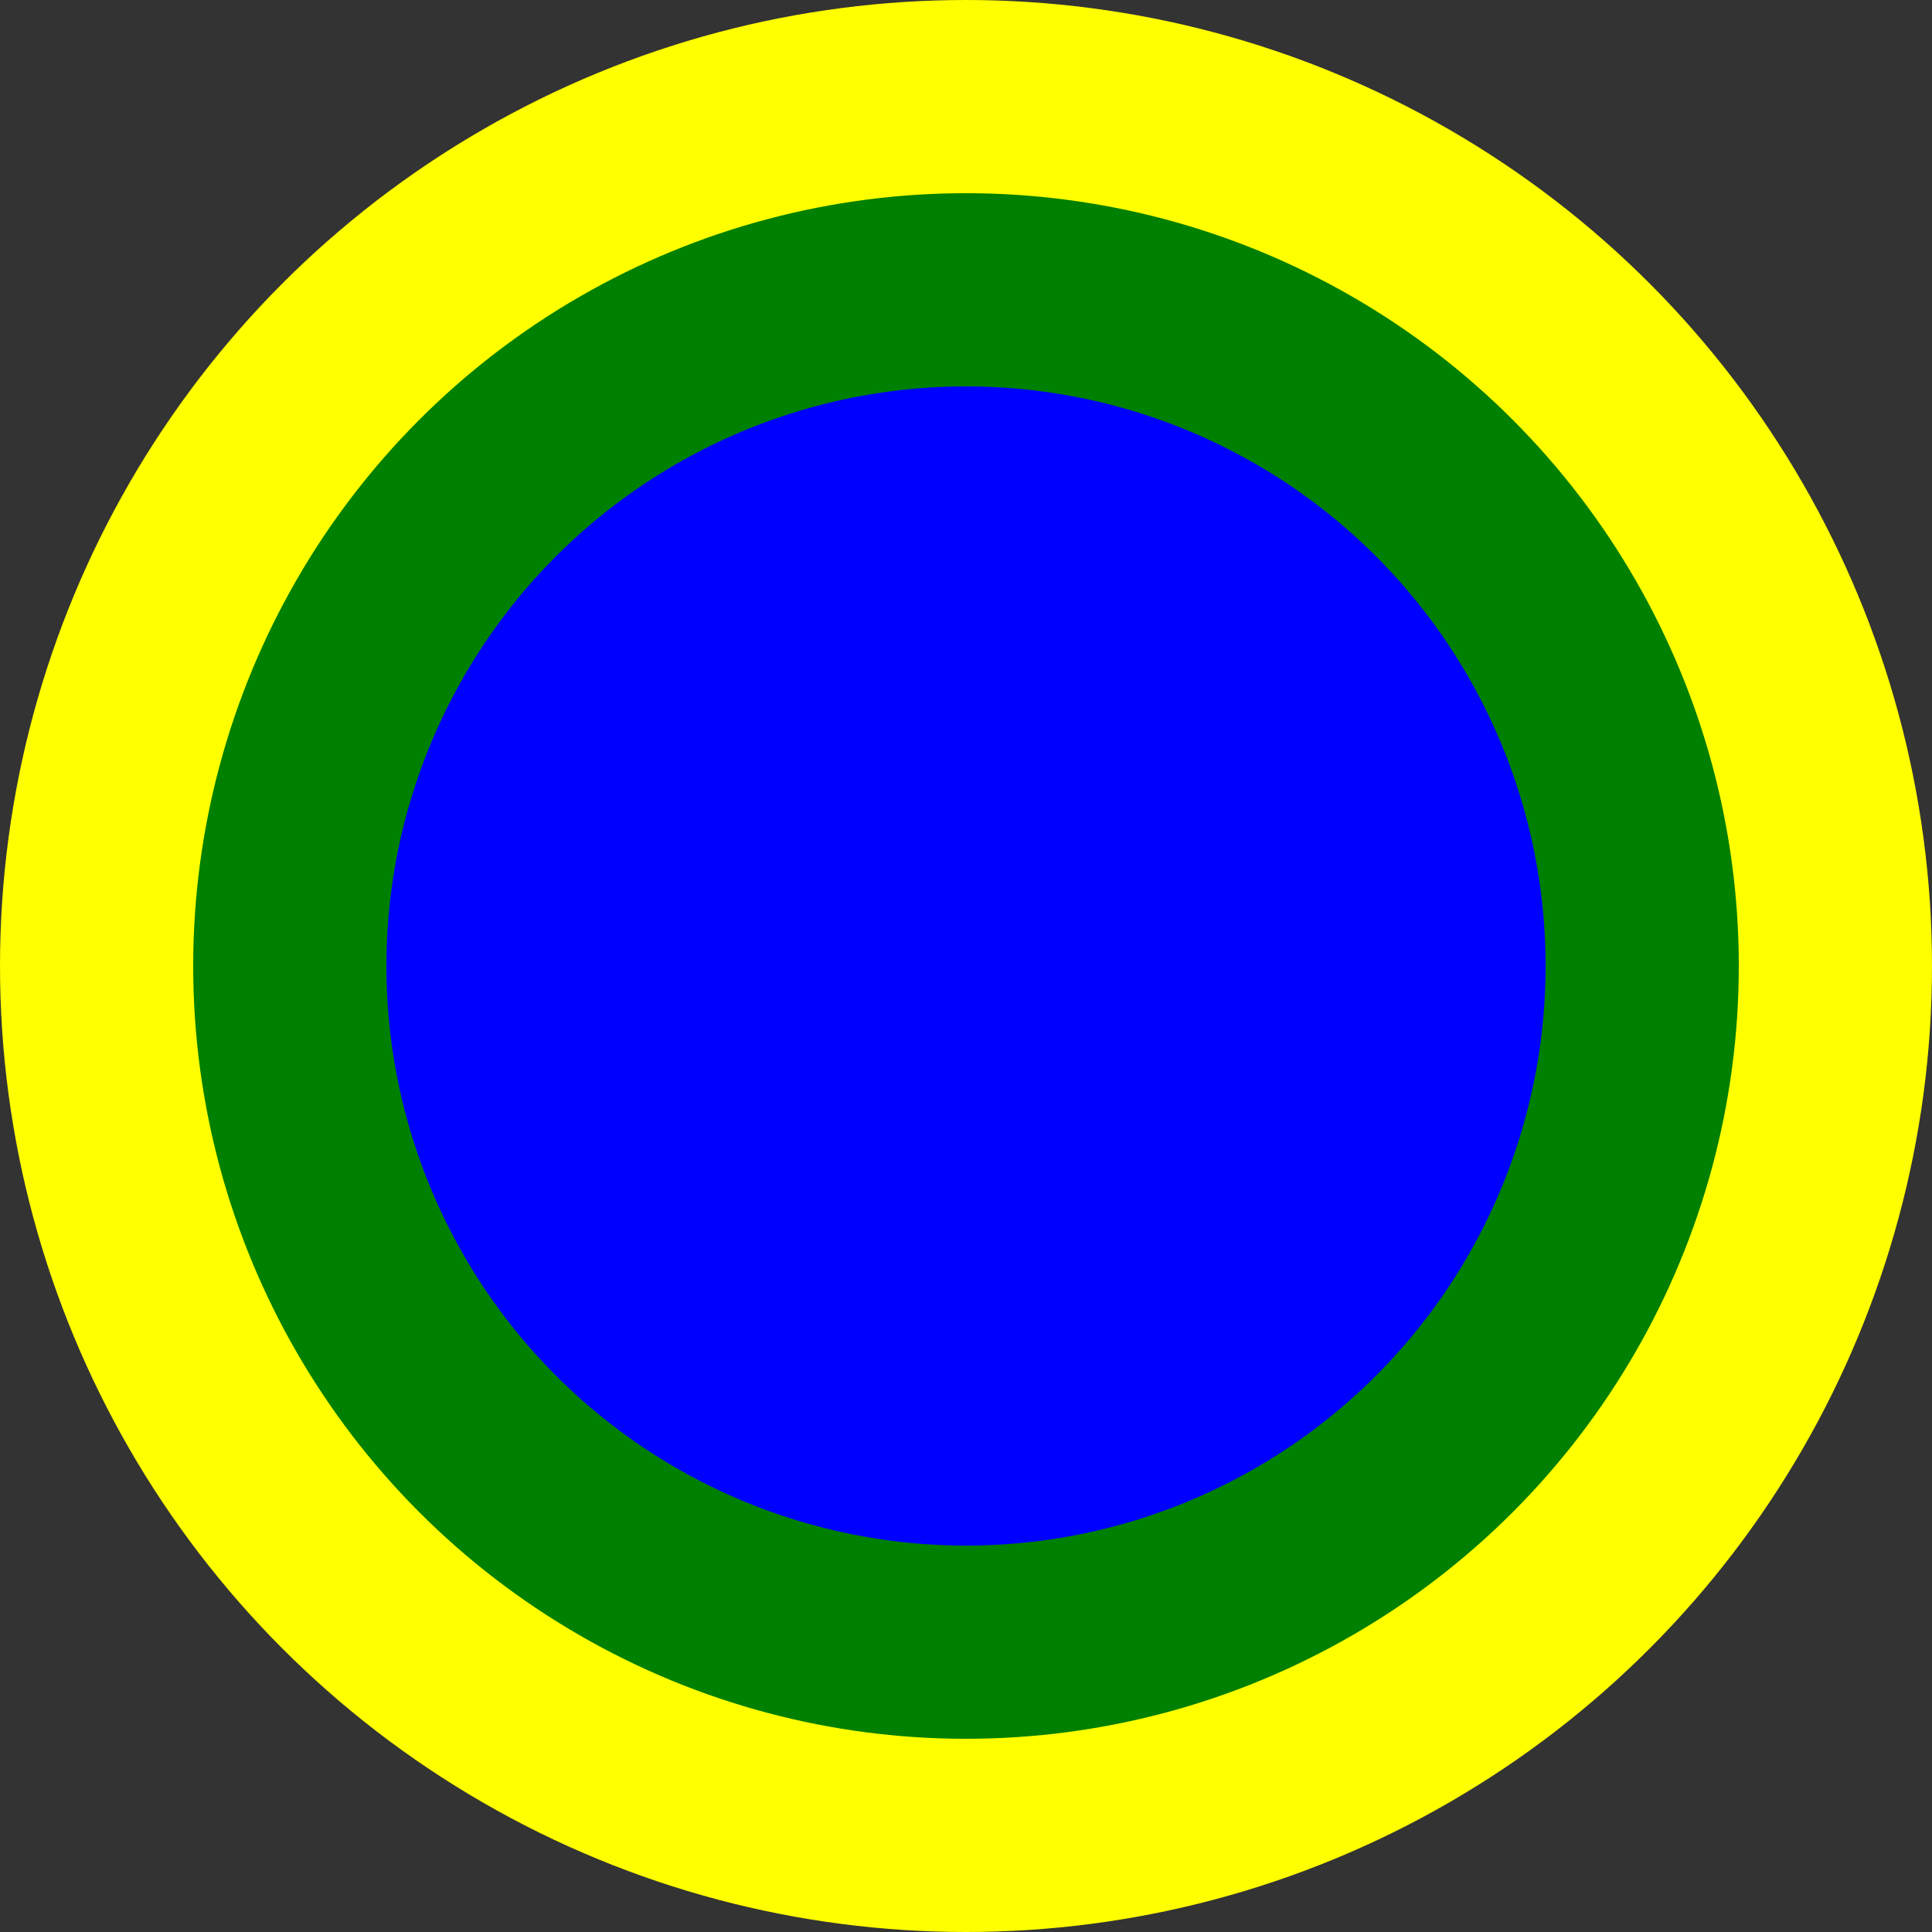 <svg 
  xmlns="http://www.w3.org/2000/svg" width="1000" height="1000">
  <rect width="100%" height="100%" fill="#333333" stroke="none"/>
  <title>got lots of things going on</title>
  <circle fill="yellow" r="500" stroke="none" cx="500" cy="500"/>
  <circle fill="green" r="400" stroke="none" cx="500" cy="500"/>
  <circle fill="blue" r="300" stroke="none" cx="500" cy="500"/>
</svg>